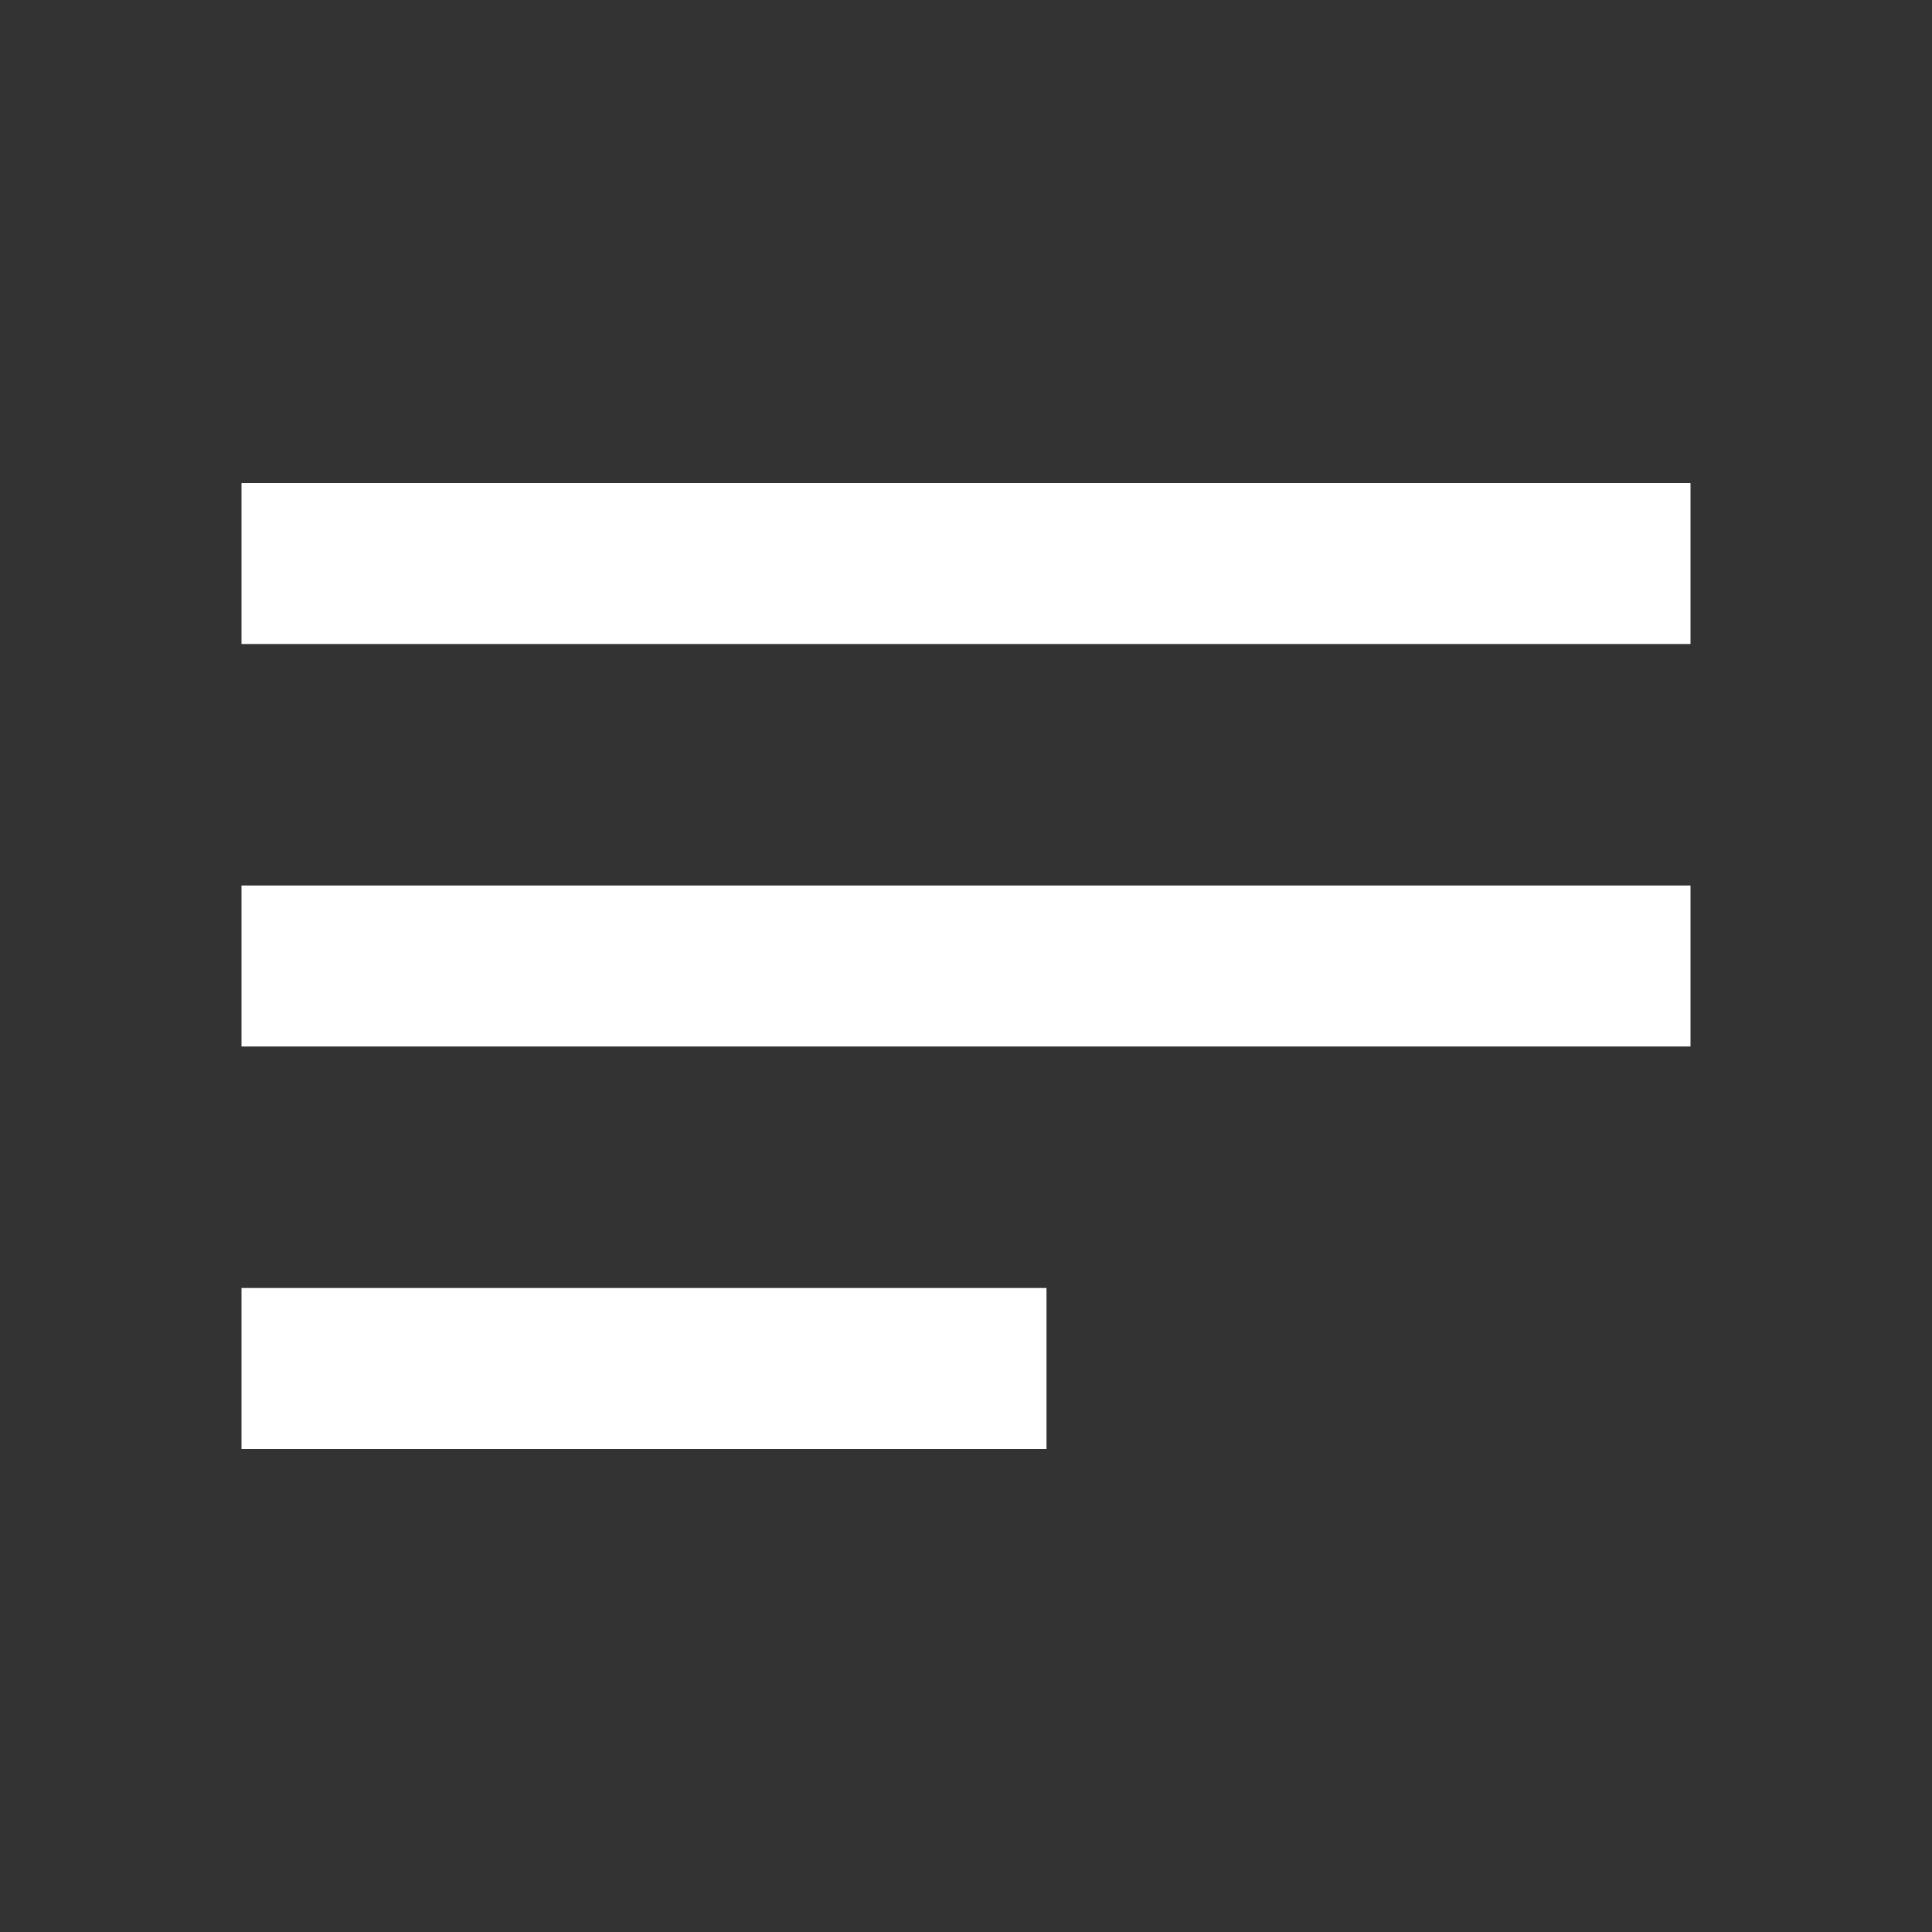 <svg width="24" height="24" viewBox="0 0 24 24" fill="none" xmlns="http://www.w3.org/2000/svg">
    <rect x="0" y="0" width="24" height="24" fill="#333333" stroke="none"/>
    <path d="M0 0H18M0 5H18M0 10H10" transform="translate(3 7)" stroke="#FFFFFF" stroke-width="2"/>
</svg>

